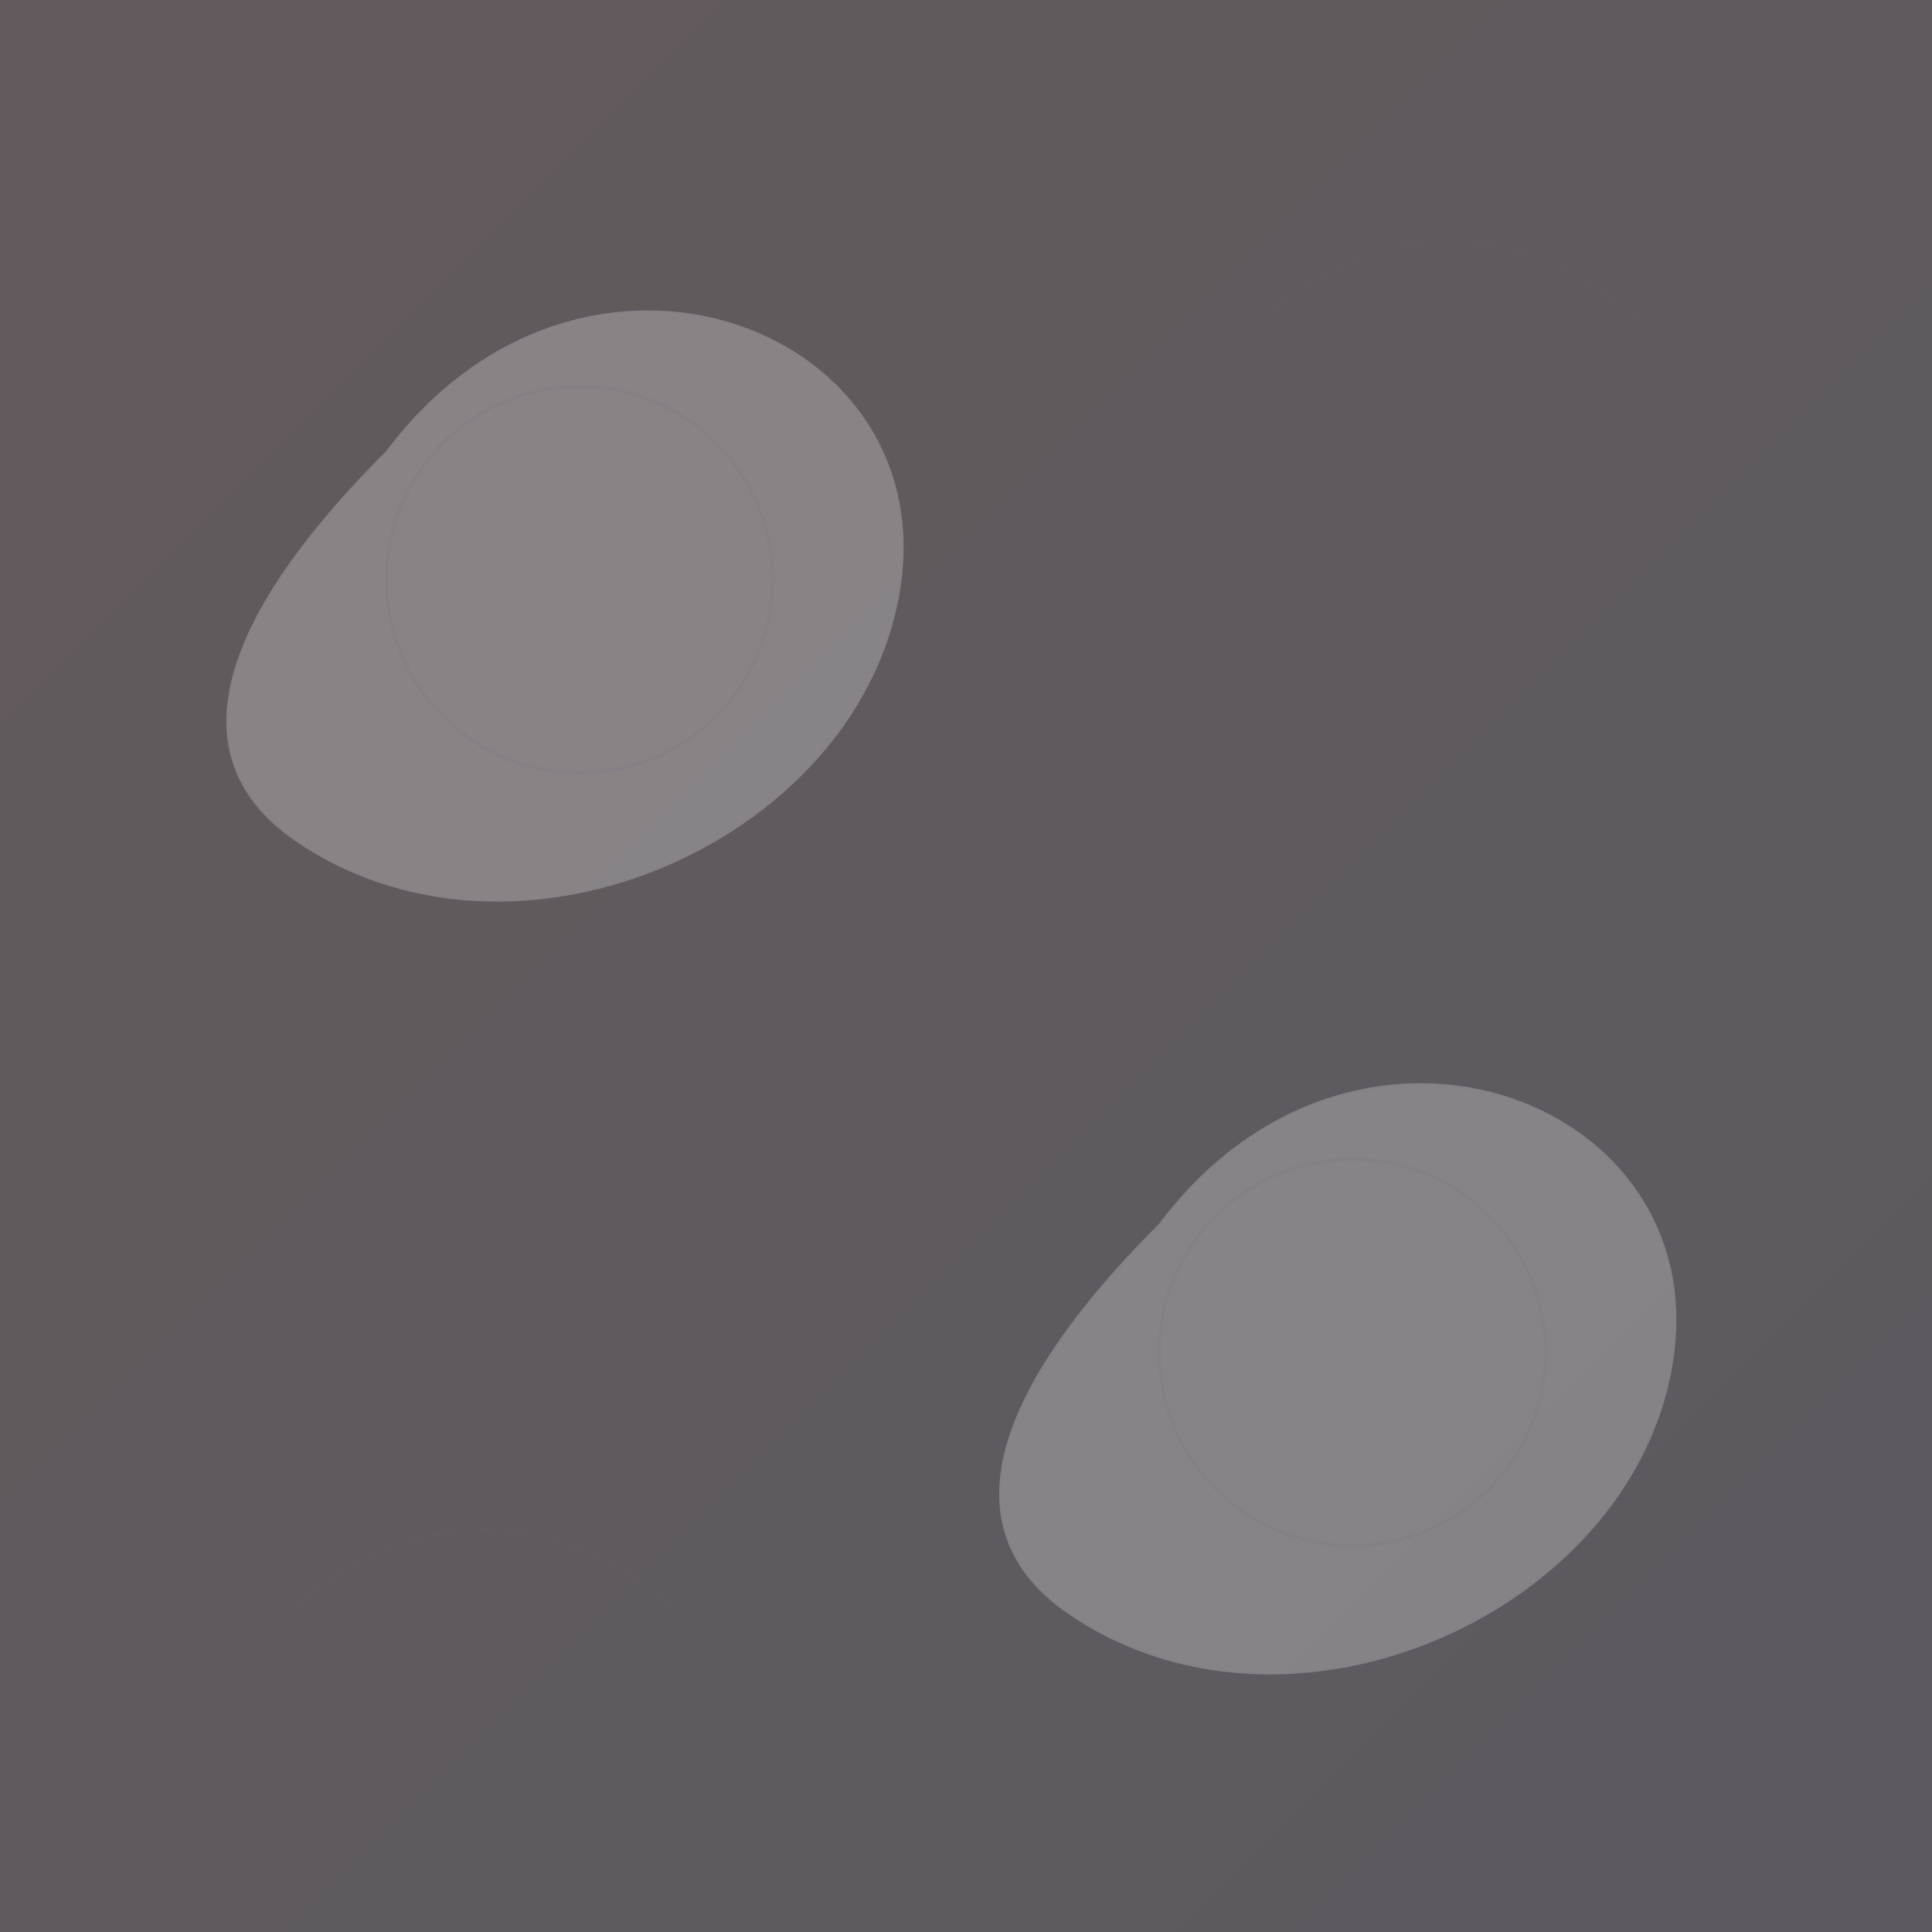 <svg xmlns="http://www.w3.org/2000/svg" width="600" height="600">
  <rect width="100%" height="100%" fill="#333333" stroke="none"/>
  <defs>
    <linearGradient id="g" x1="0" y1="0" x2="1" y2="1">
      <stop offset="0%" stop-color="#F2D2D7" stop-opacity="0.25"/>
      <stop offset="100%" stop-color="#DDCDE9" stop-opacity="0.25"/>
    </linearGradient>
  </defs>
  <rect width="100%" height="100%" fill="url(#g)"/>
  <!-- Simple soft paisley-like motifs -->
  <g fill="none" stroke="#5E6A7A" stroke-opacity="0.10">
    <path d="M120,140c60,-80 170,-40 160,40c-10,80 -120,130 -190,80c-30,-22 -30,-60 30,-120z" fill="#FFFFFF" fill-opacity="0.25"/>
    <path d="M360,380c60,-80 170,-40 160,40c-10,80 -120,130 -190,80c-30,-22 -30,-60 30,-120z" fill="#FFFFFF" fill-opacity="0.25"/>
    <circle cx="180" cy="180" r="60"/>
    <circle cx="420" cy="420" r="60"/>
    <path d="M90 500 Q 150 450 210 500" />
    <path d="M390 100 Q 450 50 510 100" />
  </g>
</svg>
